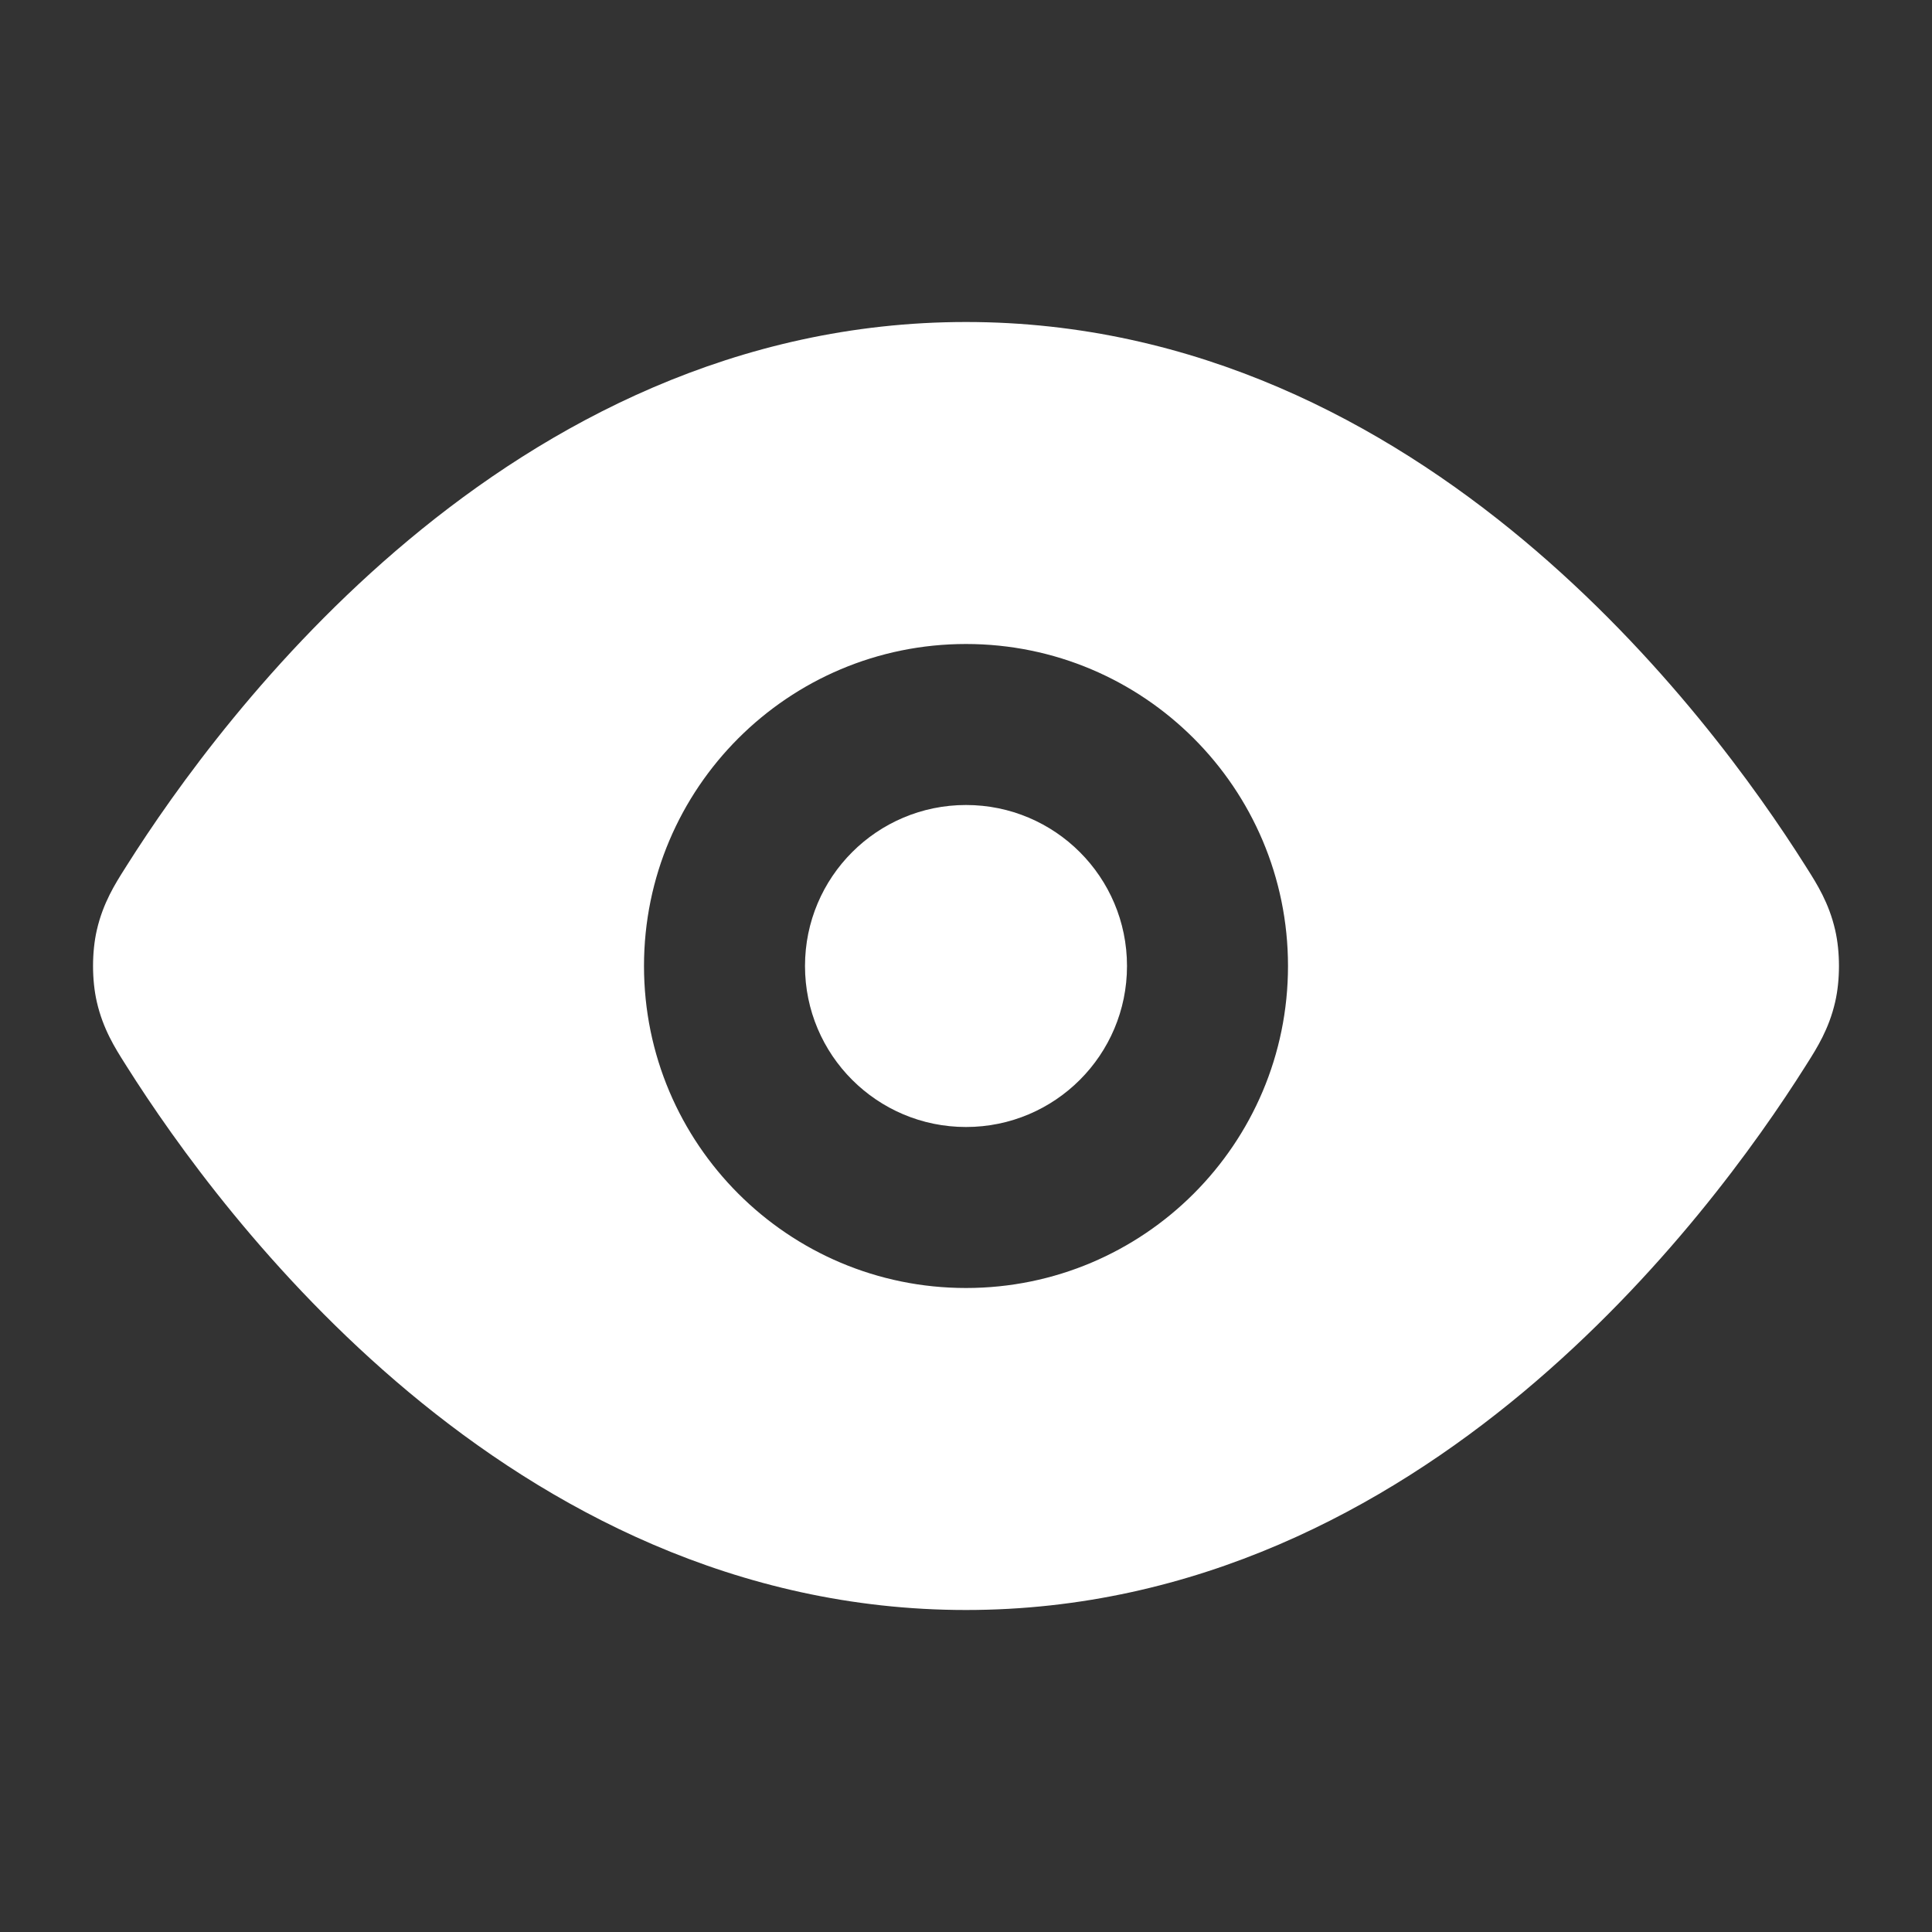 <svg width="24" height="24" viewBox="0 0 24 24" fill="none" xmlns="http://www.w3.org/2000/svg">
<rect x="0" y="0" width="24" height="24" fill="#333333" stroke="none"/>
<path d="M10 12C10 10.895 10.896 10 12 10C13.105 10 14 10.895 14 12C14 13.105 13.105 14 12 14C10.896 14 10 13.105 10 12Z" fill="white"/>
<path fill-rule="evenodd" clip-rule="evenodd" d="M12 4C9.138 4 6.805 5.265 5.077 6.707C3.351 8.148 2.167 9.814 1.574 10.753L1.55 10.791C1.433 10.976 1.28 11.216 1.203 11.553C1.14 11.825 1.14 12.175 1.203 12.447C1.28 12.784 1.433 13.024 1.55 13.209L1.574 13.247C2.167 14.186 3.351 15.852 5.077 17.293C6.805 18.735 9.138 20 12 20C14.862 20 17.195 18.735 18.923 17.293C20.649 15.852 21.833 14.186 22.426 13.247L22.45 13.209C22.567 13.024 22.72 12.784 22.797 12.447C22.86 12.175 22.86 11.825 22.797 11.553C22.72 11.216 22.567 10.976 22.45 10.791L22.426 10.753C21.833 9.814 20.649 8.148 18.923 6.707C17.195 5.265 14.862 4 12 4ZM12 8C9.791 8 8 9.791 8 12C8 14.209 9.791 16 12 16C14.209 16 16 14.209 16 12C16 9.791 14.209 8 12 8Z" fill="white"/>
</svg>
